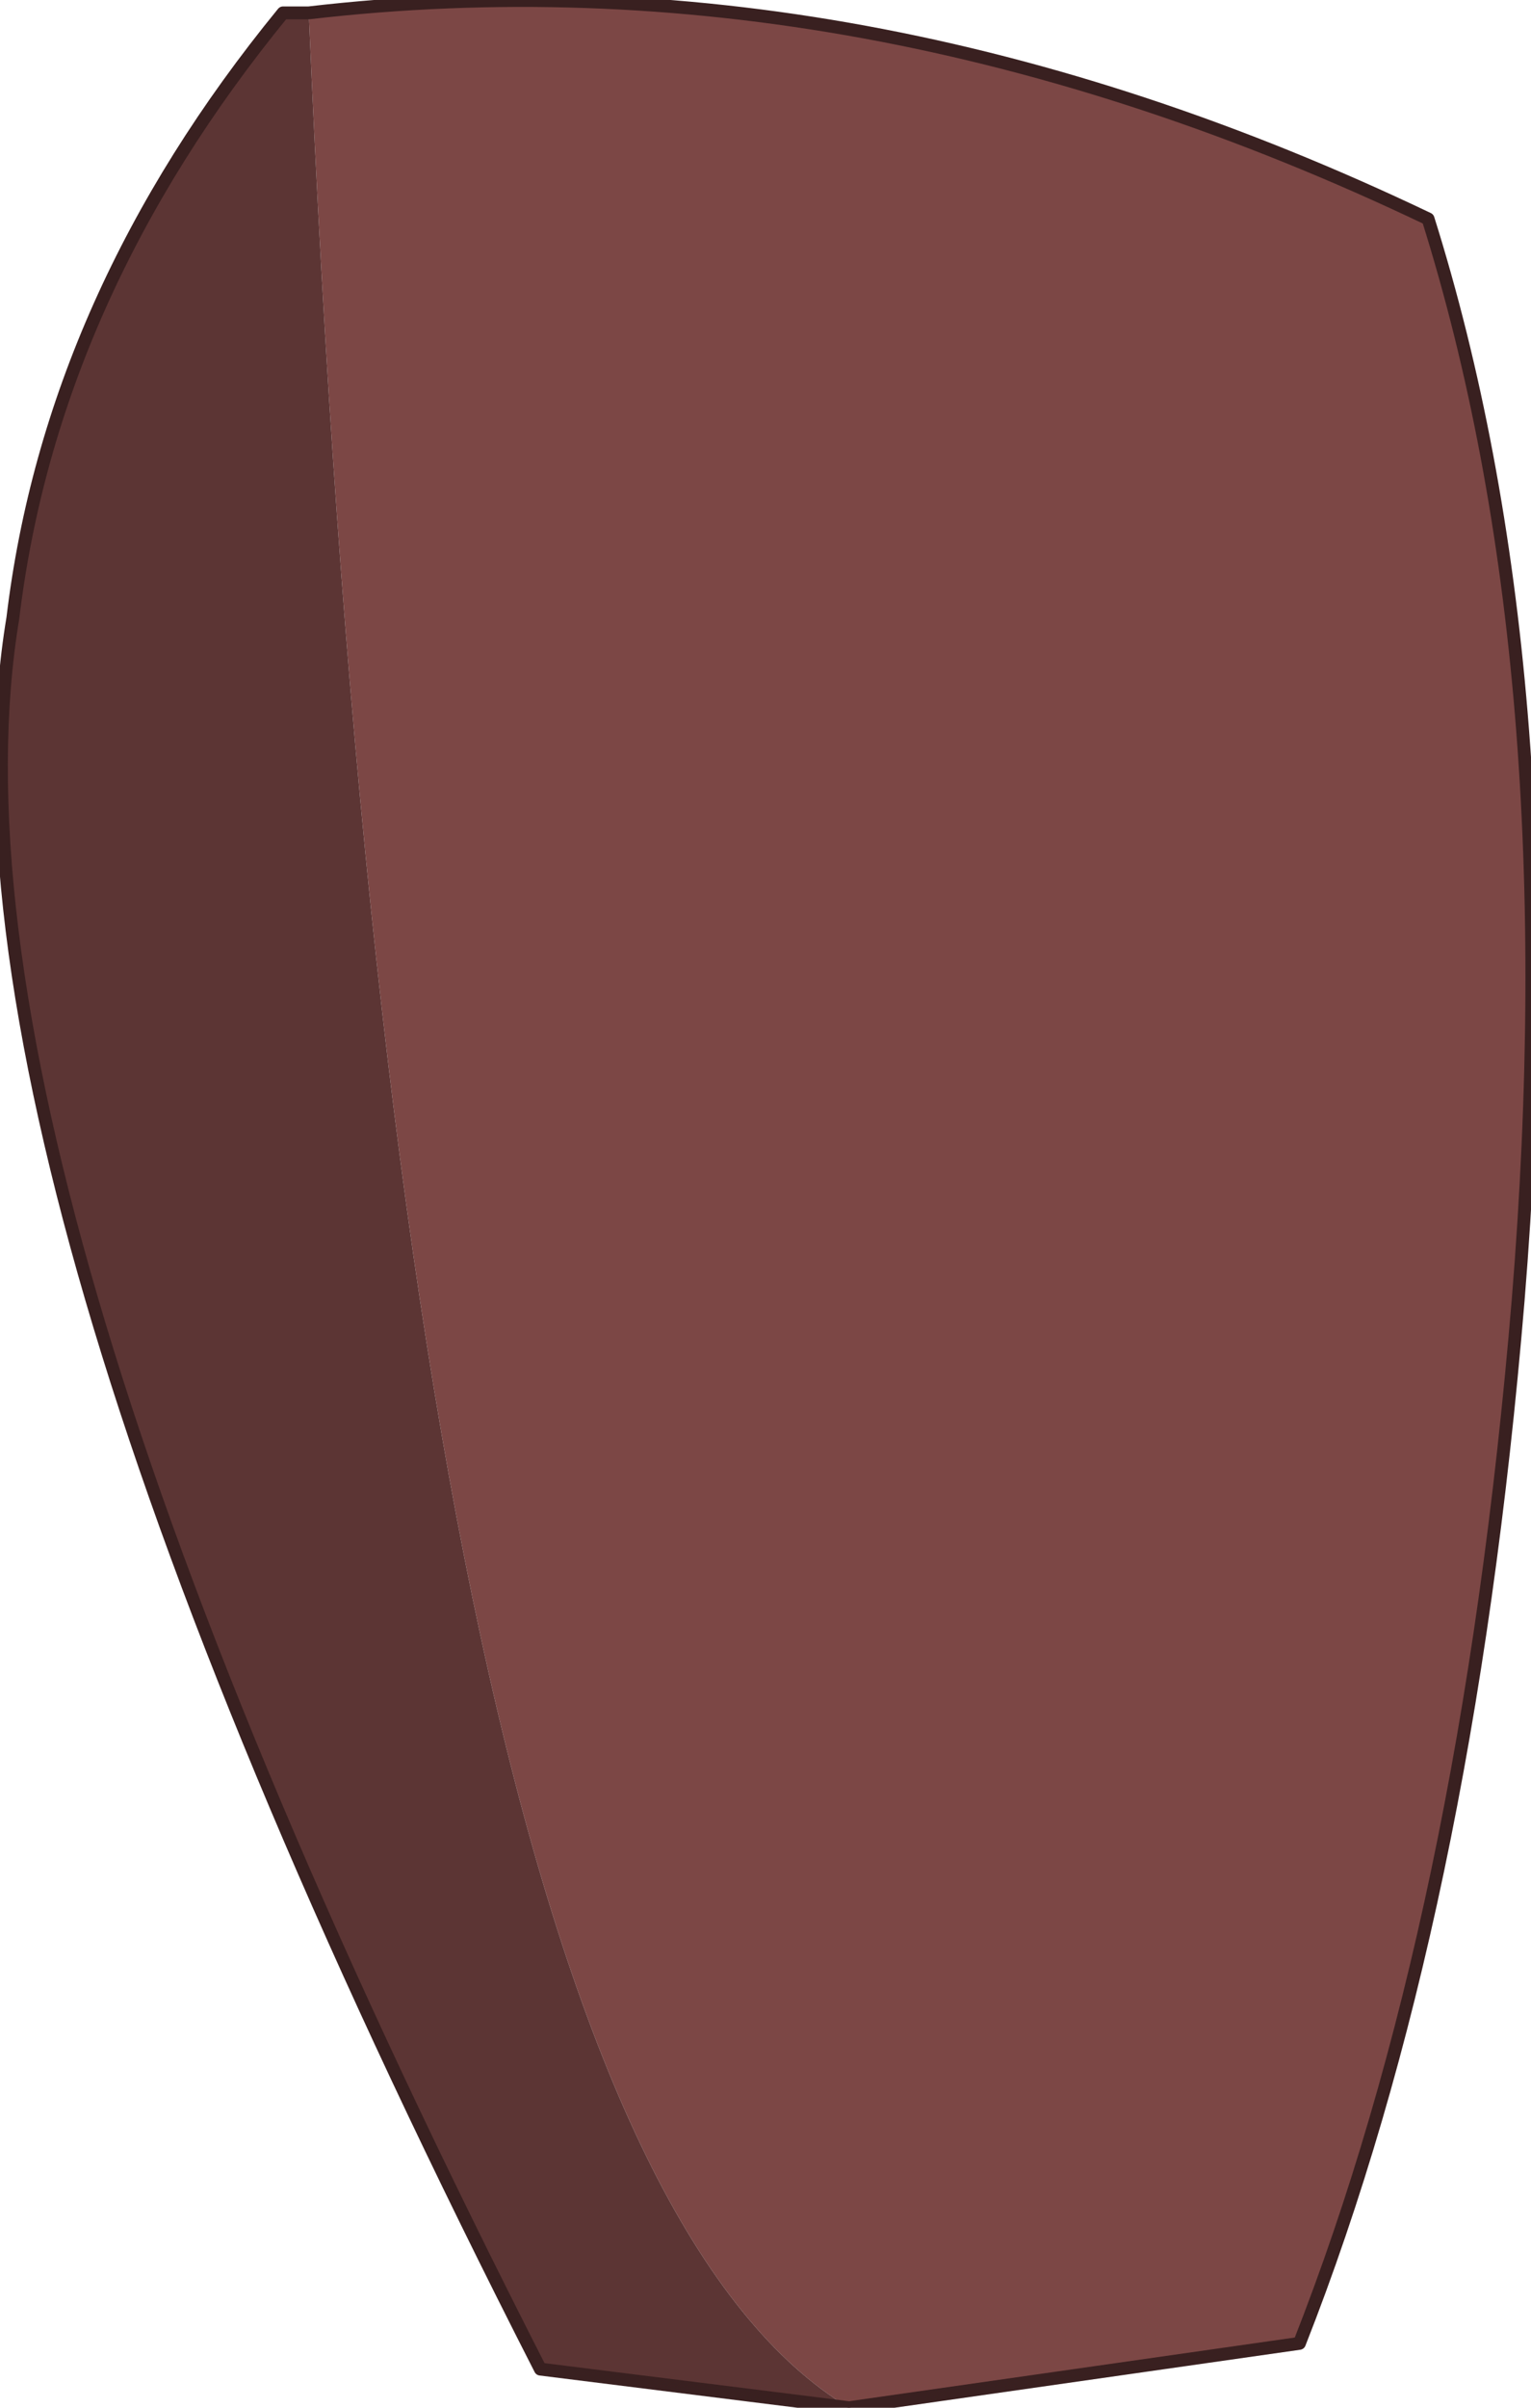<?xml version="1.0" encoding="UTF-8" standalone="no"?>
<svg xmlns:xlink="http://www.w3.org/1999/xlink" height="9.35px" width="5.95px" xmlns="http://www.w3.org/2000/svg">
  <g transform="matrix(1.0, 0.0, 0.0, 1.0, 3.7, -2.3)">
    <path d="M-2.5 2.35 Q-0.35 2.1 1.85 3.15 2.4 4.9 2.2 7.35 2.0 9.75 1.35 11.4 L-0.4 11.65 Q-2.15 10.6 -2.5 2.35" fill="#7c4745" fill-rule="evenodd" stroke="none"/>
    <path d="M-2.5 2.35 Q-2.15 10.6 -0.4 11.65 L-1.6 11.5 Q-4.0 6.8 -3.65 4.7 -3.5 3.45 -2.6 2.35 L-2.5 2.35" fill="#5c3534" fill-rule="evenodd" stroke="none"/>
    <path d="M-0.4 11.65 L1.35 11.4 Q2.0 9.75 2.2 7.35 2.4 4.9 1.85 3.15 -0.35 2.1 -2.5 2.35 L-2.6 2.35 Q-3.5 3.45 -3.65 4.7 -4.0 6.8 -1.6 11.5 L-0.4 11.65 Z" fill="none" stroke="#392020" stroke-linecap="round" stroke-linejoin="round" stroke-width="0.05"/>
  </g>
</svg>
